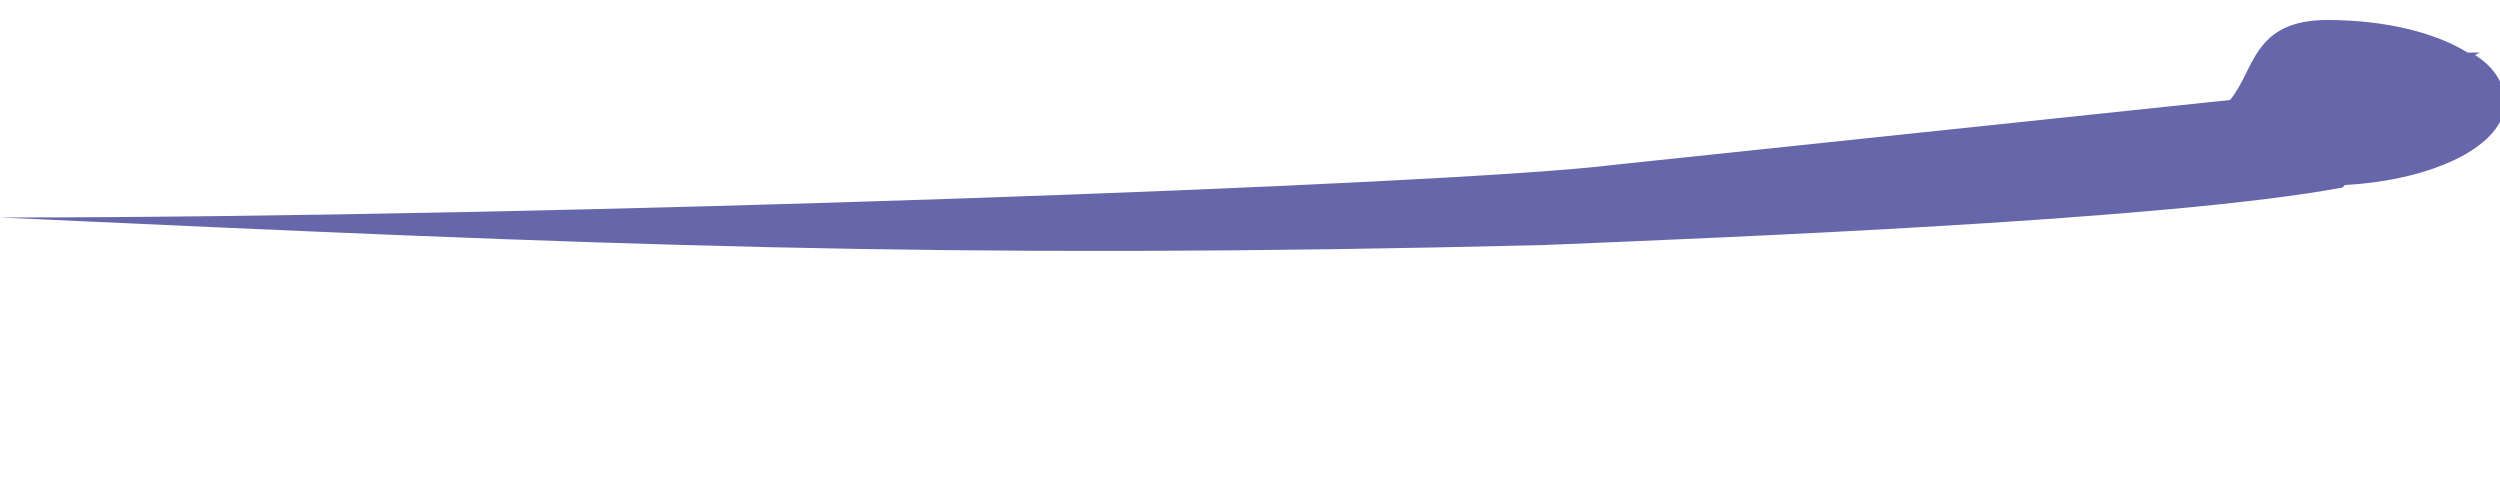 <?xml version="1.0" encoding="utf-8"?>
<!-- Generator: Adobe Illustrator 25.4.1, SVG Export Plug-In . SVG Version: 6.00 Build 0)  -->
<svg version="1.1" id="Слой_1" xmlns:xodm="http://www.corel.com/coreldraw/odm/2003"
	 xmlns="http://www.w3.org/2000/svg" xmlns:xlink="http://www.w3.org/1999/xlink" x="0px" y="0px" viewBox="0 0 100 20"
	 style="enable-background:new 0 0 200 20;" xml:space="preserve">
<style type="text/css">
	.st0{fill-rule:evenodd;clip-rule:evenodd;fill:#6667AB;}
</style>
<g id="Слой_x0020_1">
	<path class="st0" d="M89.2,4c1-1.2,0.9-3.2,3.9-3.2c2.3,0,4.3,0.5,5.6,1.3l0.5,0L99,2.2c0.8,0.5,1.2,1.2,1.2,1.9
		c0,1.7-2.8,3.1-6.4,3.3l-0.1,0.1c-6.9,1.3-24.7,2-31.9,2.3C37.5,10.4,24,9.8,0,8.7c22,0,58.1-1.3,64.5-2.1"/>
</g>
</svg>
